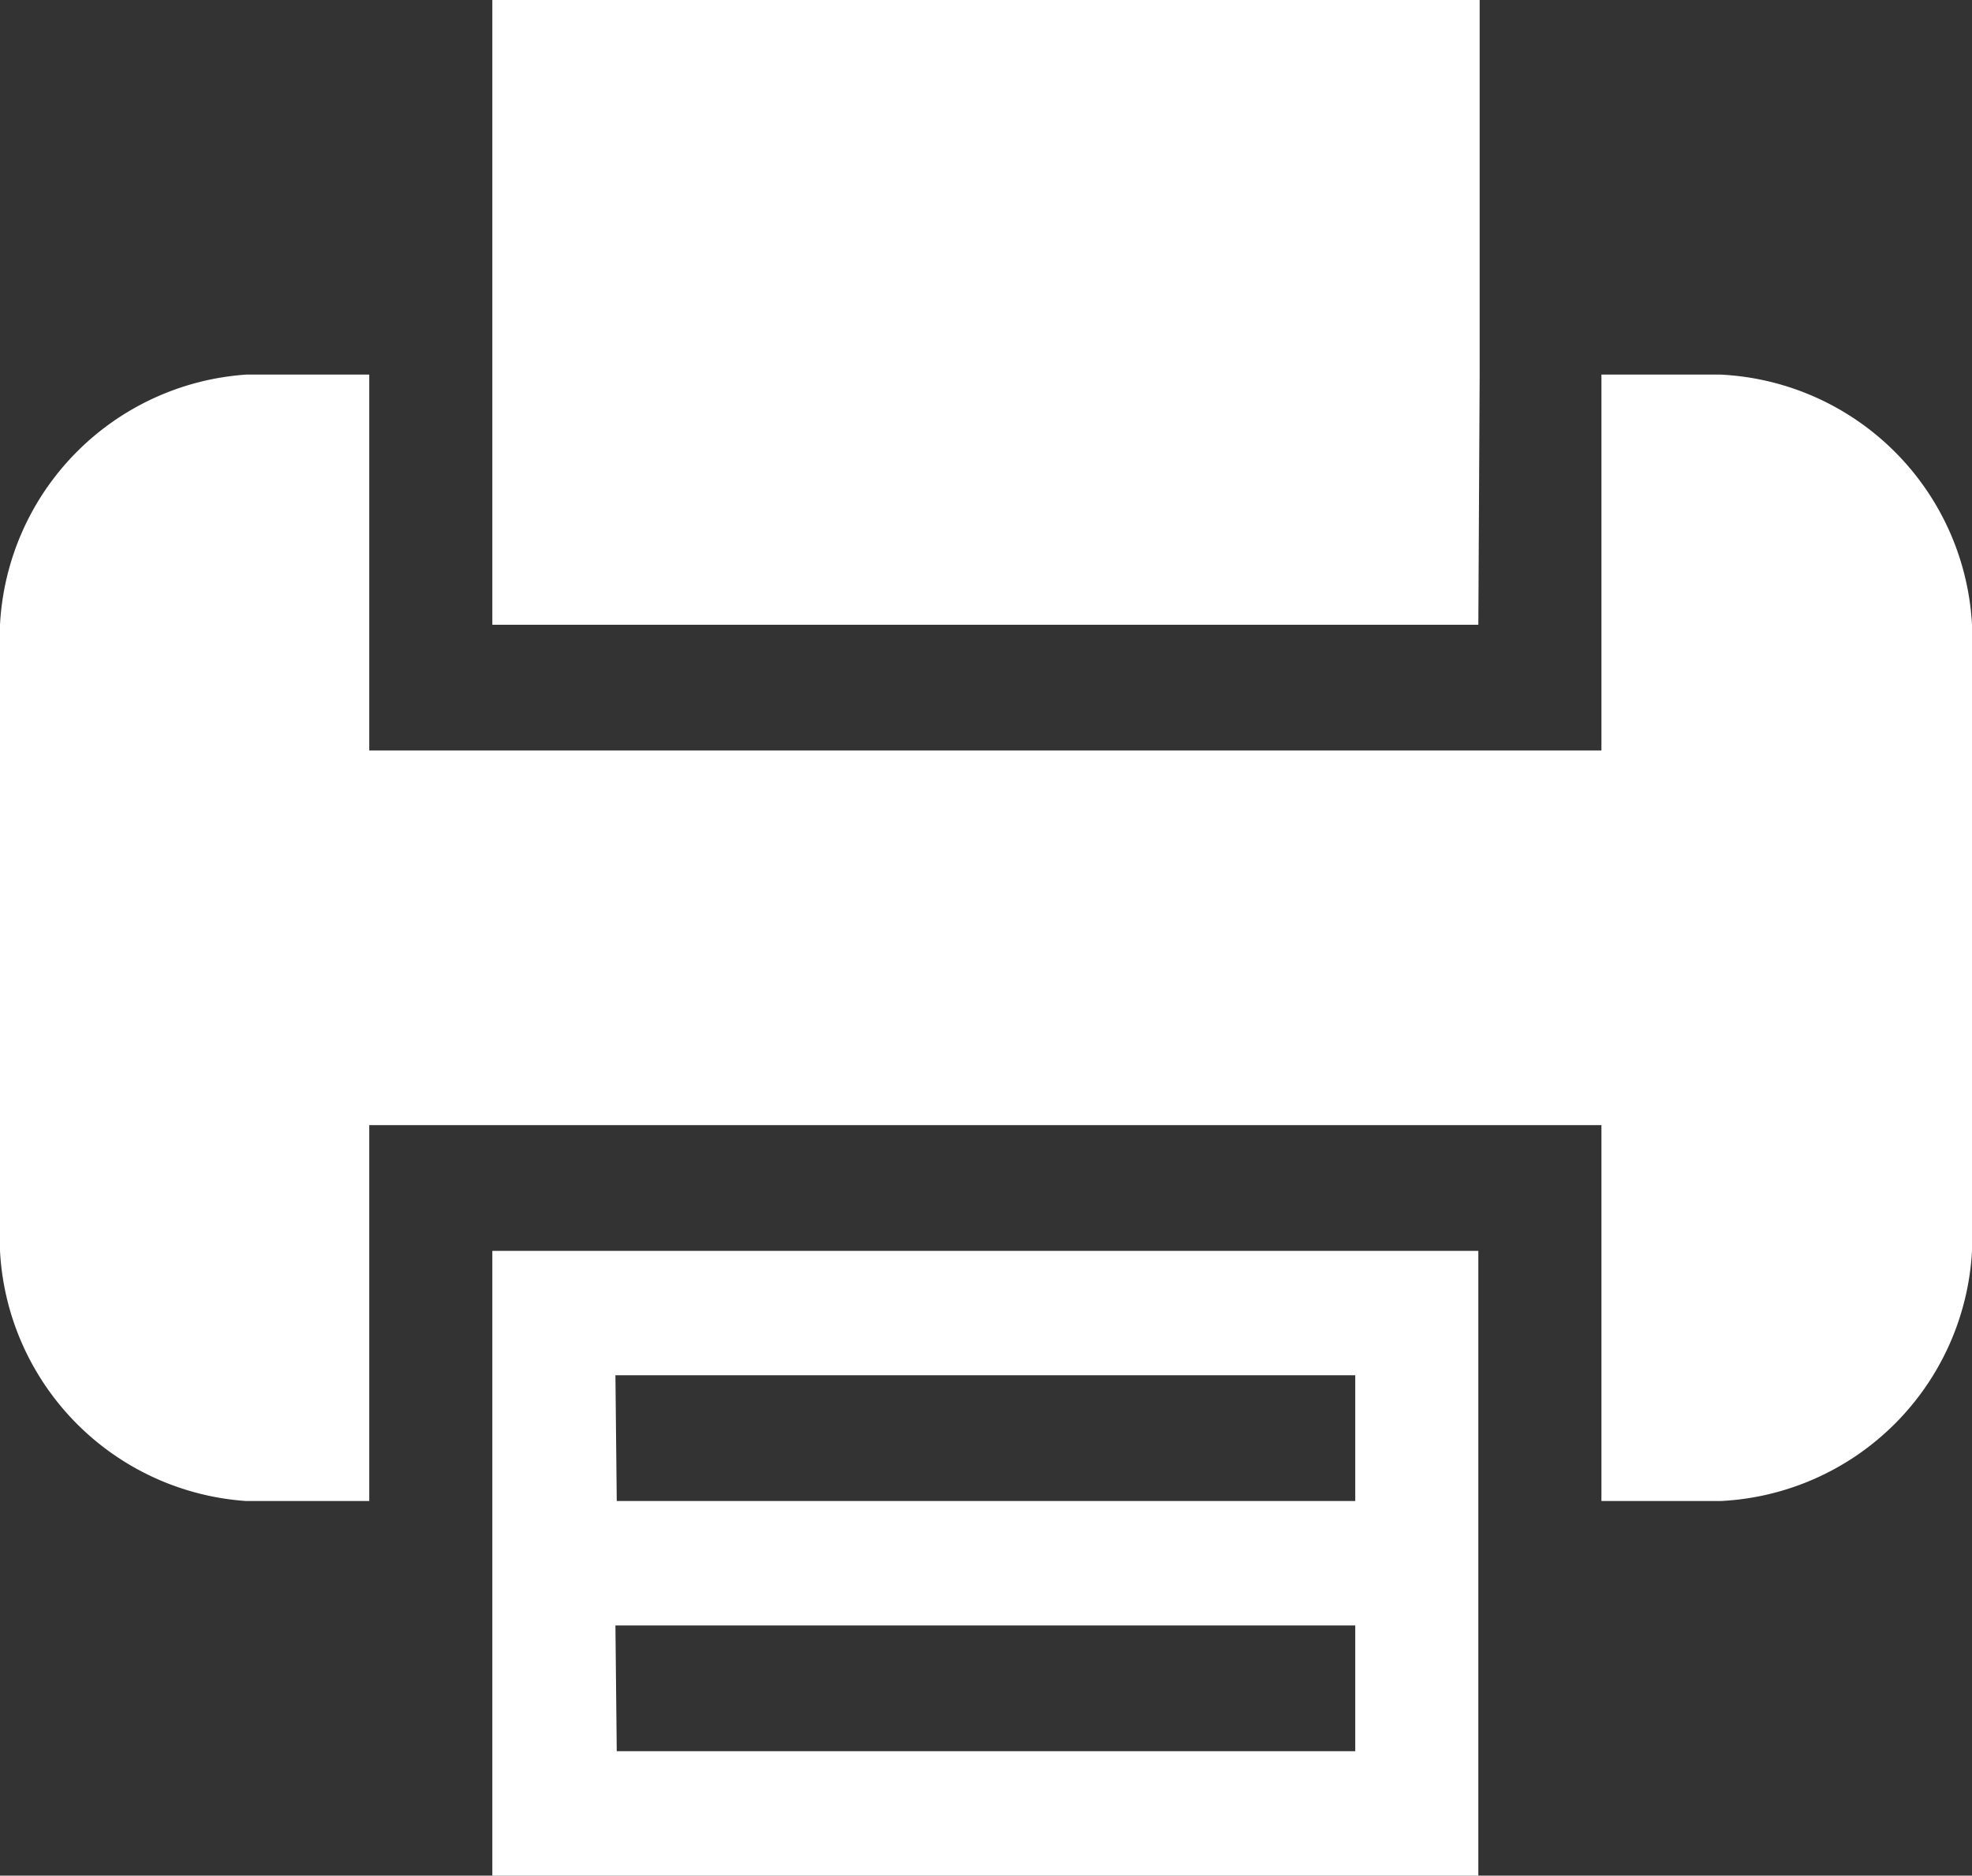 <svg xmlns="http://www.w3.org/2000/svg" viewBox="0 0 14.9 14.17"><rect x="0" y="0" width="14.9" height="14.17" fill="#333333" stroke="none"/><defs><style>.cls-1{fill:#fff;}</style></defs><title>in</title><g id="Layer_2" data-name="Layer 2"><g id="Layer_1-2" data-name="Layer 1"><path class="cls-1" d="M3.72,11.34v2.83h7.45V9.45H3.72Zm.93-.95h5.59v.95H4.66Zm0,1.89h5.59v.95H4.66Zm0,0"/><path class="cls-1" d="M11.18,2.83V0H3.72V4.72h7.45Zm0,0"/><path class="cls-1" d="M13,2.83H12.1V5.67H2.79V2.83H1.86A2,2,0,0,0,0,4.72V9.45a2,2,0,0,0,1.86,1.89h.93V8.5H12.1v2.84H13A2,2,0,0,0,14.9,9.45V4.72A2,2,0,0,0,13,2.83Zm0,0"/></g></g></svg>
